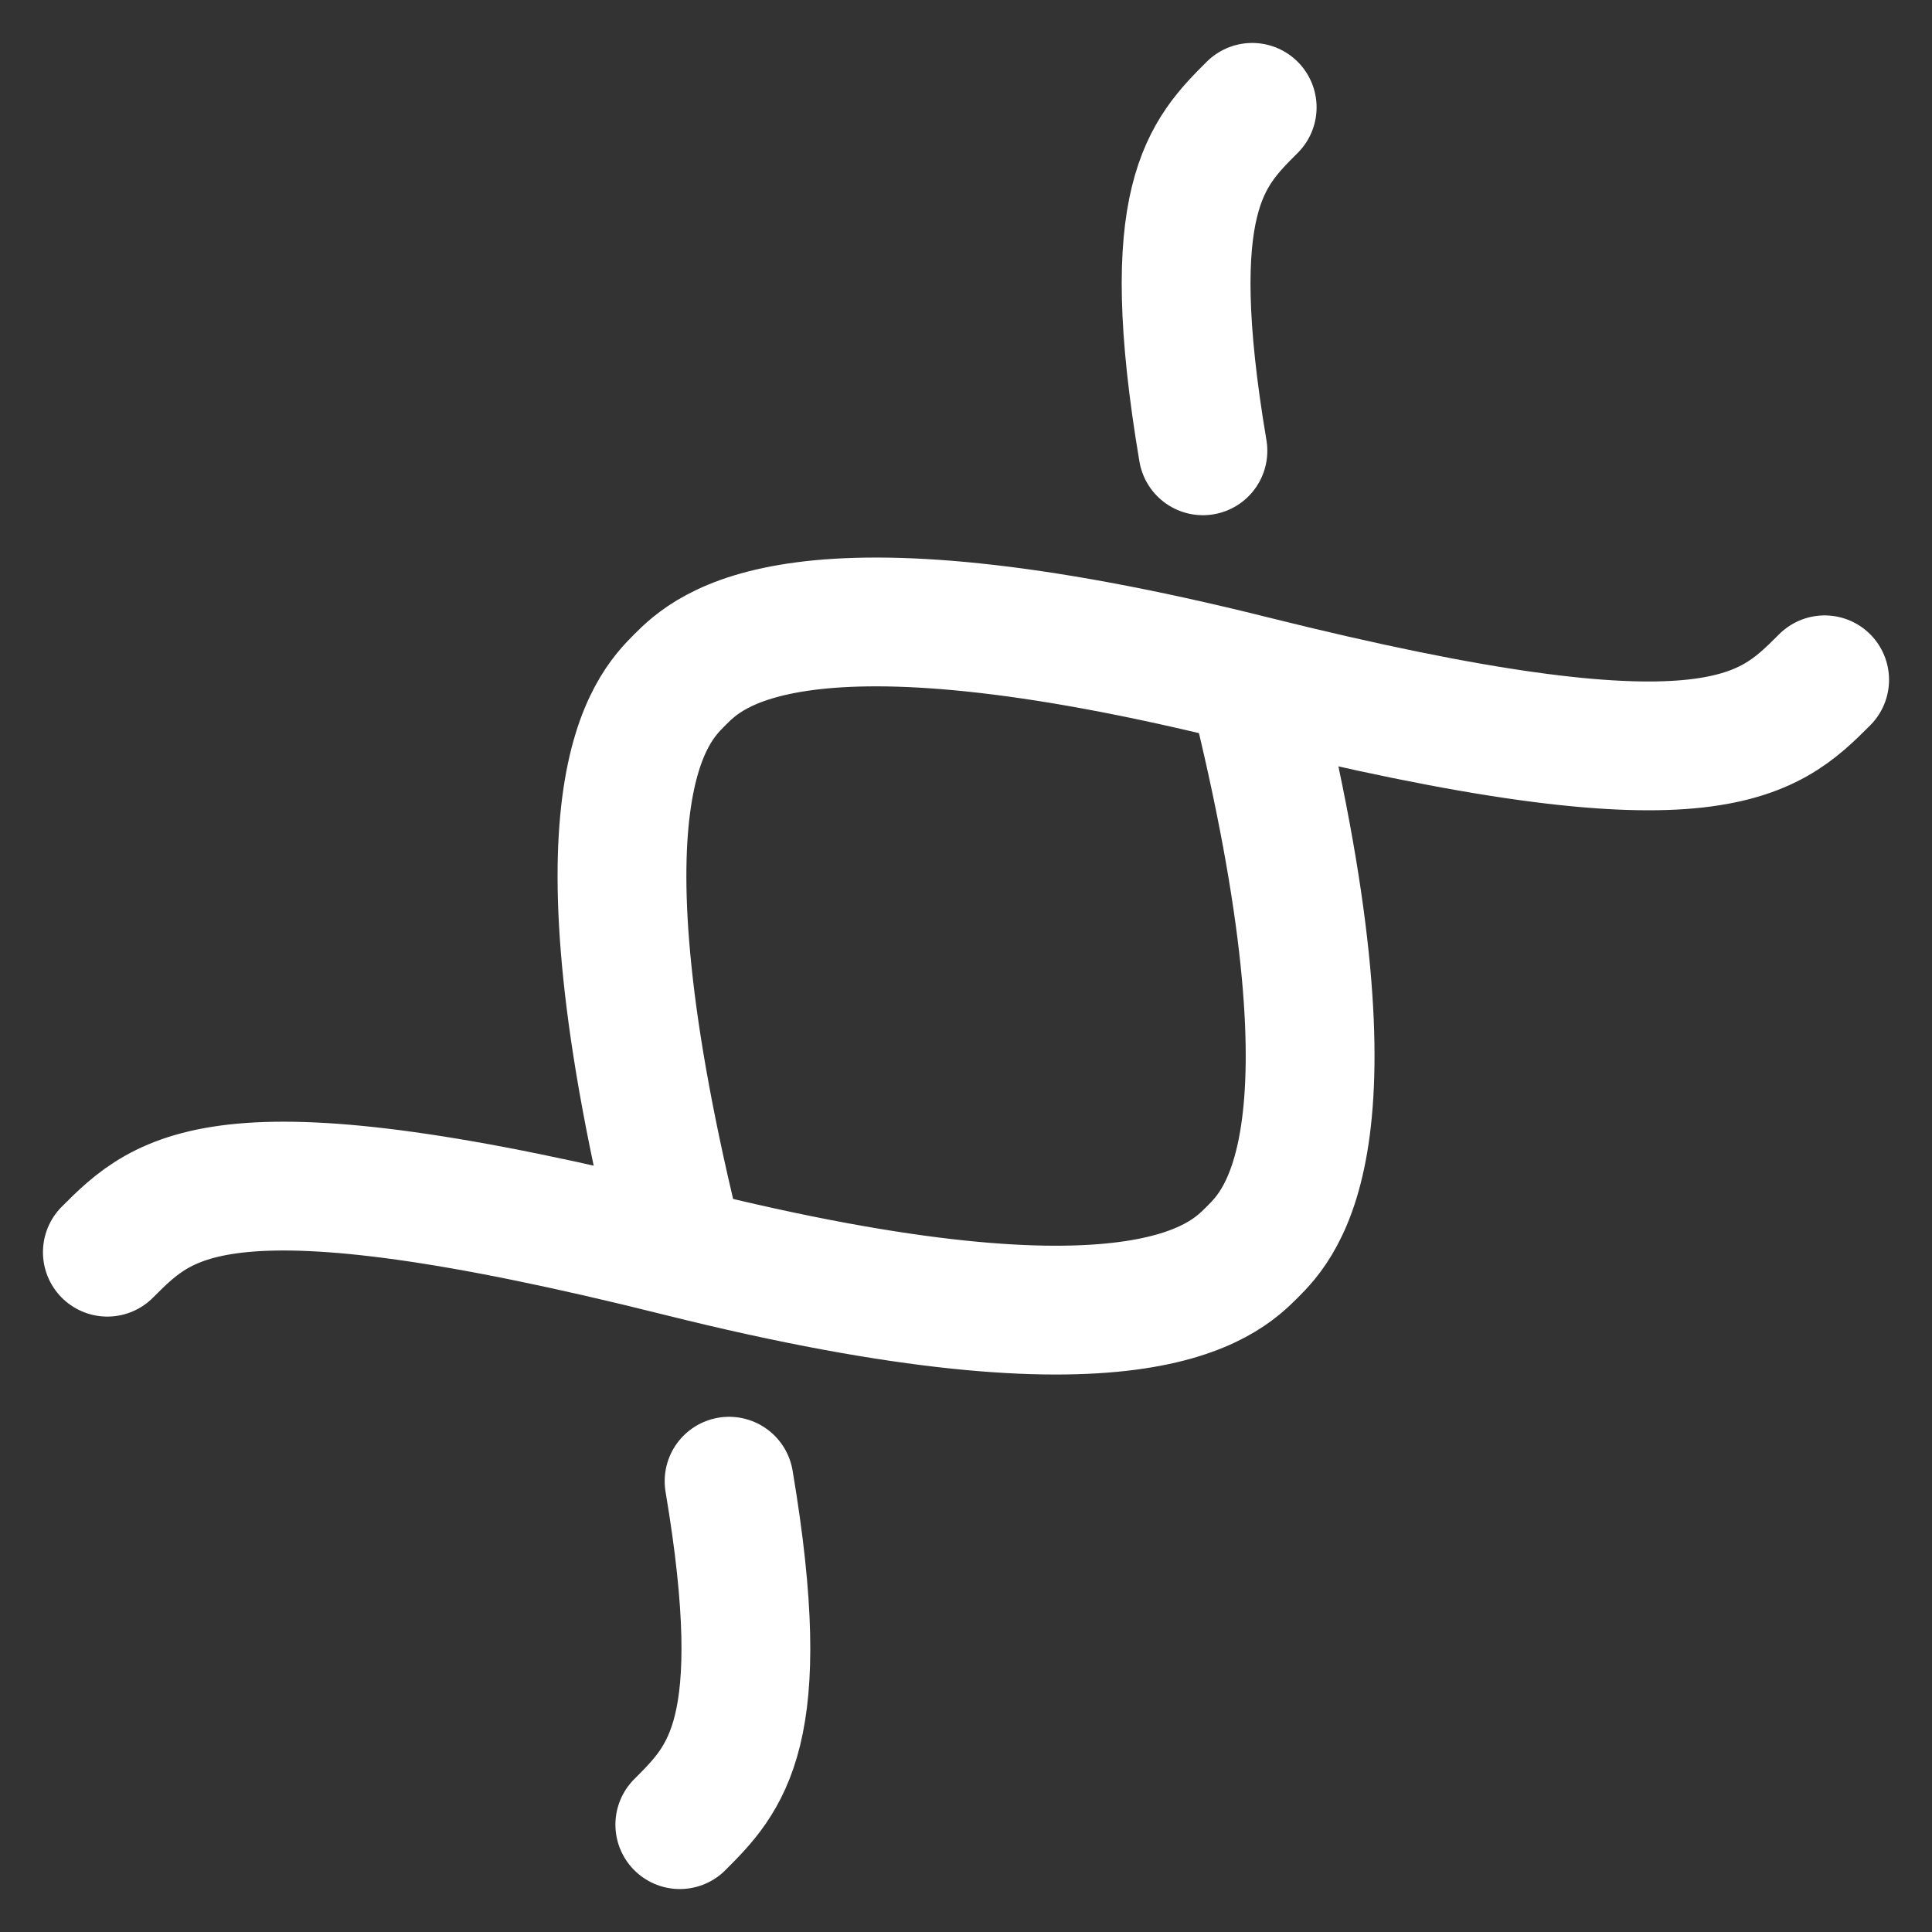 <svg width="30" height="30" viewBox="0 0 30 30" fill="none" xmlns="http://www.w3.org/2000/svg">
<rect x="0" y="0" width="30" height="30" fill="#333333" stroke="none"/>
<path d="M10.556 28.333C11.268 27.621 11.98 26.909 11.321 23M10.556 19.445C8.779 12.333 10.112 11 10.556 10.556C11 10.112 12.333 8.778 19.445 10.556M10.556 19.445C3.445 17.666 2.556 18.555 1.667 19.444M10.556 19.445C17.667 21.224 19 19.888 19.444 19.444C19.888 19 21.224 17.666 19.445 10.556M19.445 10.556C26.556 12.333 27.444 11.445 28.333 10.556M19.444 1.667C18.732 2.378 18.02 3.091 18.679 7" stroke="white" stroke-width="2" stroke-linecap="round" stroke-linejoin="round"/>
</svg>
